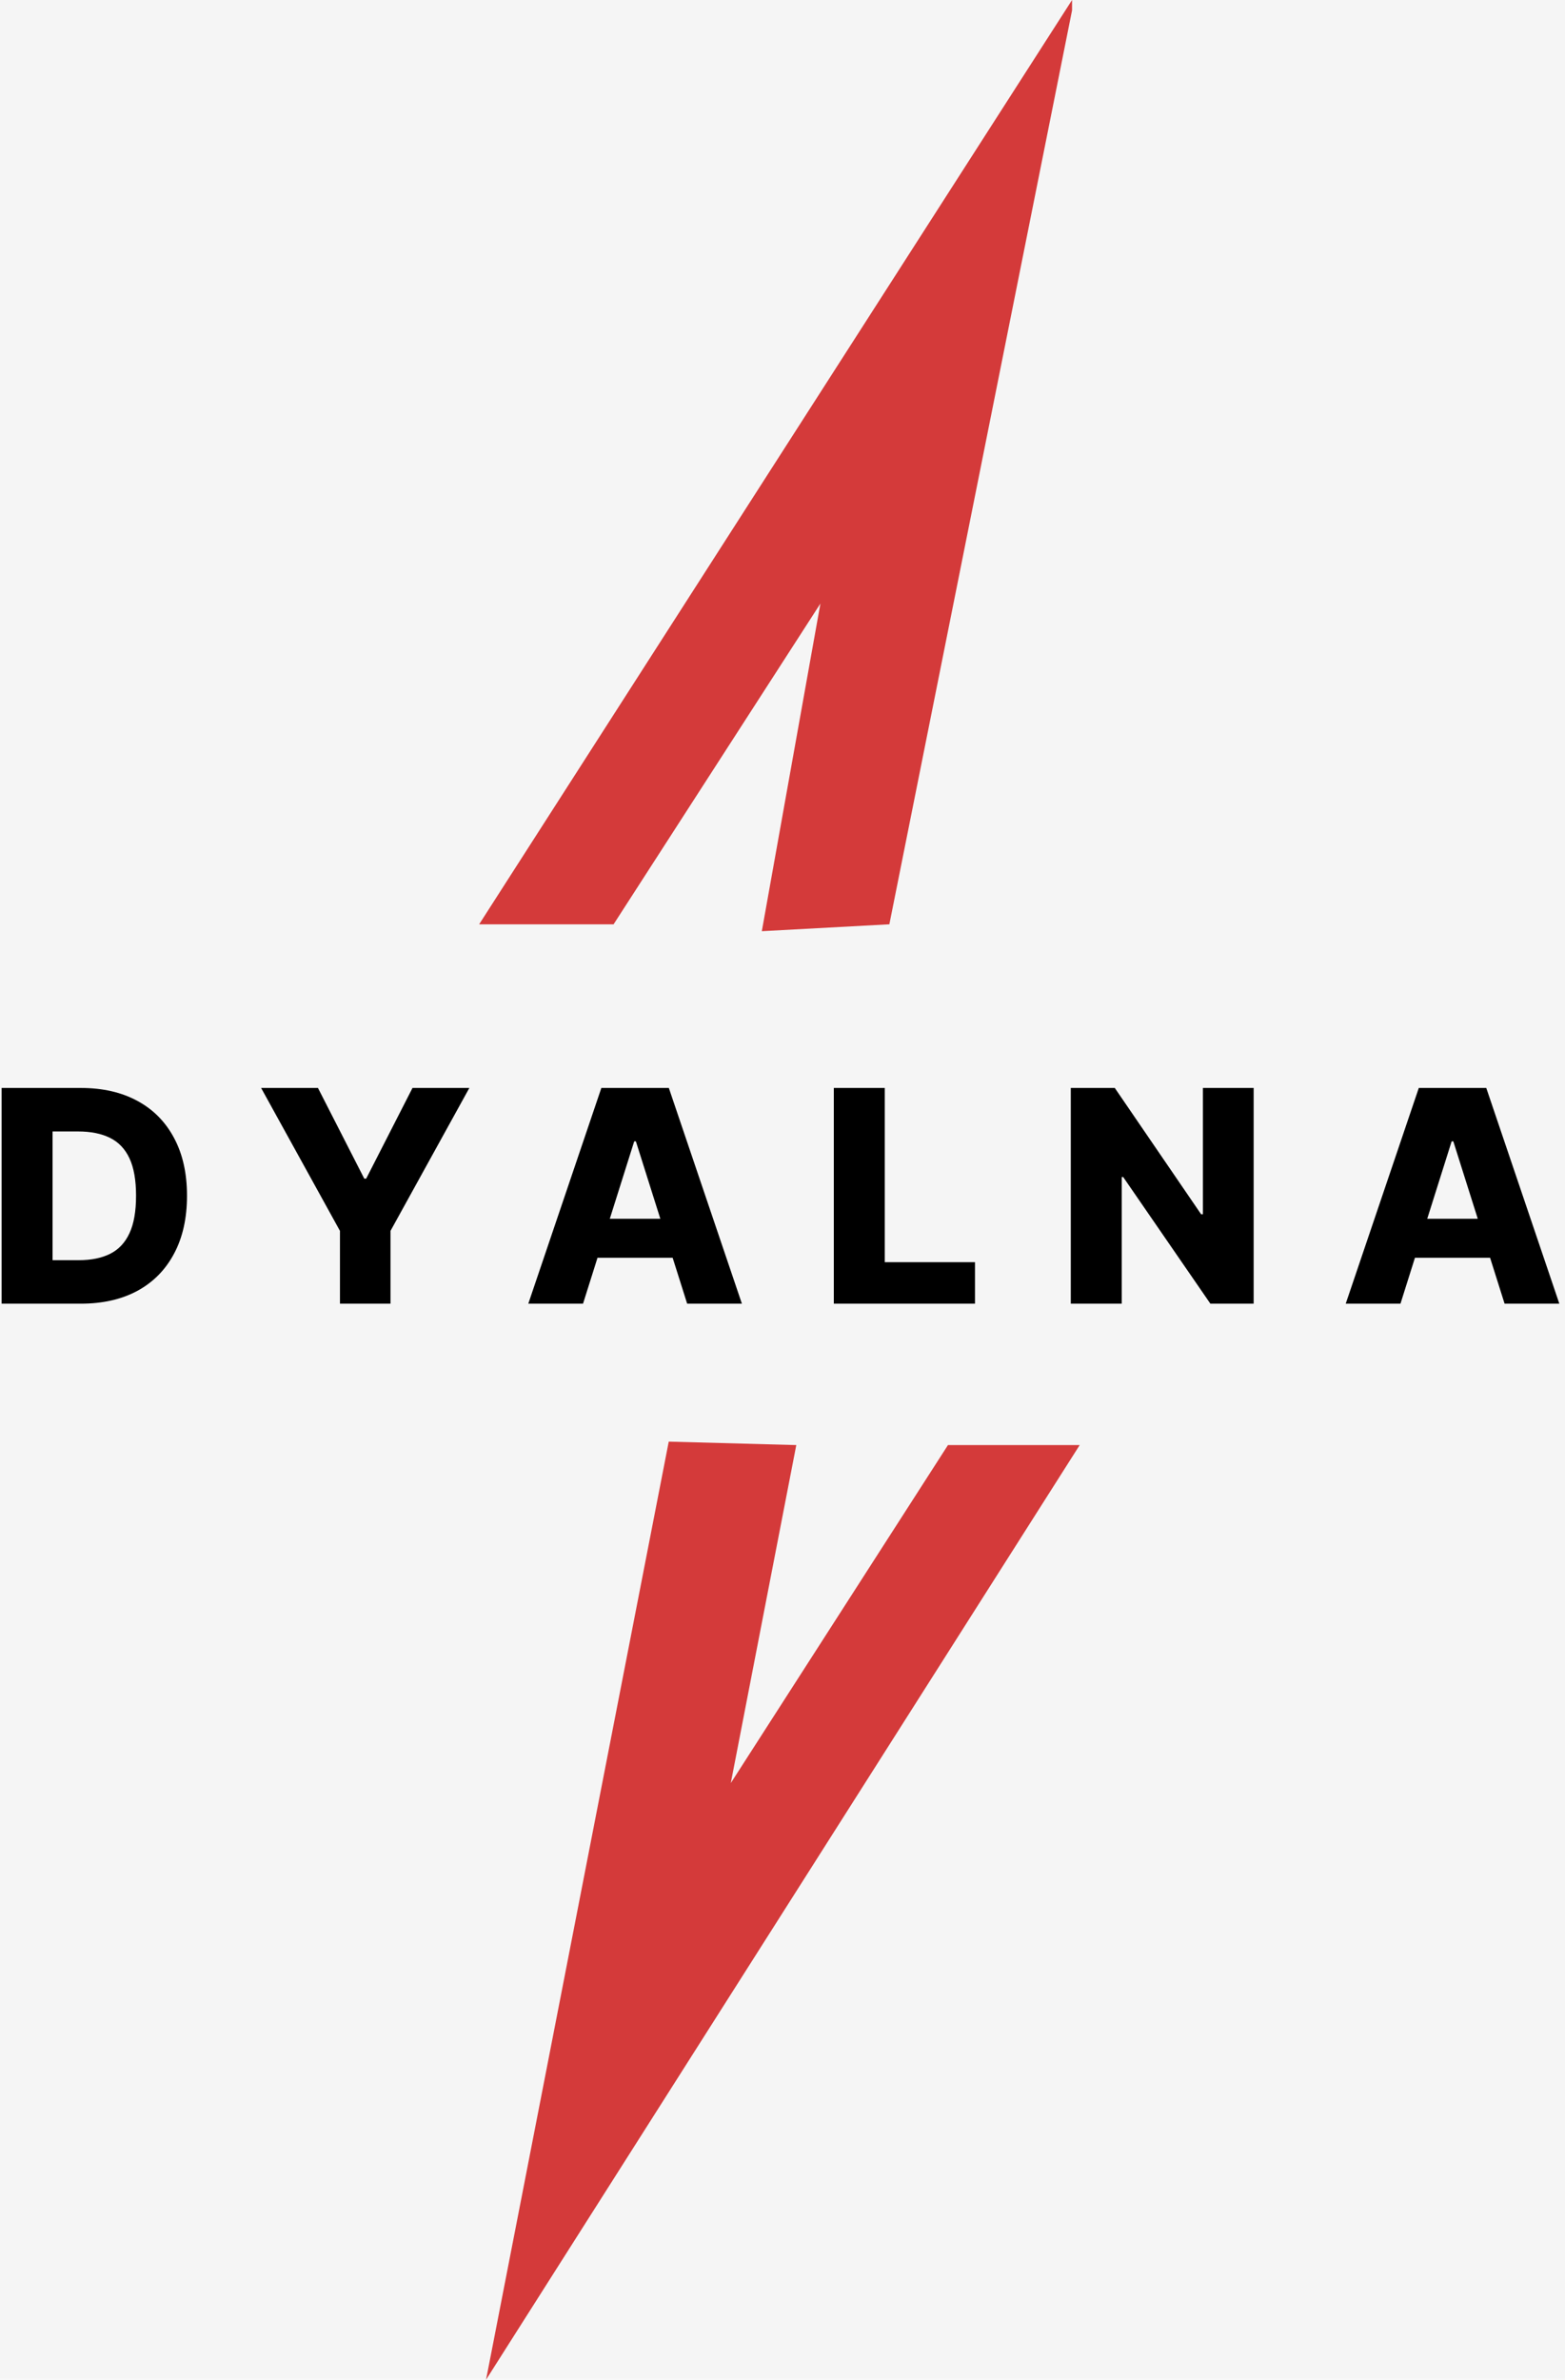 <svg width="227" height="345" viewBox="0 0 227 345" fill="none" xmlns="http://www.w3.org/2000/svg">
<rect width="227" height="345" fill="#F5F5F5"/>
<path d="M11.718 189H0.235V157.727H11.718C14.894 157.727 17.632 158.353 19.933 159.605C22.233 160.847 24.005 162.639 25.247 164.98C26.499 167.312 27.125 170.101 27.125 173.348C27.125 176.606 26.499 179.405 25.247 181.747C24.005 184.088 22.233 185.885 19.933 187.137C17.632 188.379 14.894 189 11.718 189ZM7.625 182.694H11.428C13.219 182.694 14.731 182.388 15.963 181.777C17.205 181.156 18.141 180.164 18.772 178.8C19.414 177.436 19.734 175.618 19.734 173.348C19.734 171.088 19.414 169.276 18.772 167.912C18.131 166.548 17.184 165.561 15.932 164.95C14.69 164.339 13.158 164.034 11.336 164.034H7.625V182.694ZM37.874 157.727H46.12L52.838 170.875H53.113L59.832 157.727H68.078L56.641 178.449V189H49.311V178.449L37.874 157.727ZM84.568 189H76.628L87.225 157.727H97.013L107.61 189H99.67L92.234 165.469H91.989L84.568 189ZM83.606 176.692H100.54V182.342H83.606V176.692ZM120.944 189V157.727H128.334V182.984H141.421V189H120.944ZM181.839 157.727V189H175.563L162.92 170.646H162.706V189H155.315V157.727H161.698L174.219 176.036H174.479V157.727H181.839ZM203.136 189H195.195L205.793 157.727H215.581L226.178 189H218.237L210.801 165.469H210.557L203.136 189ZM202.174 176.692H219.108V182.342H202.174V176.692Z" fill="black"/>
<path d="M137.5 209.5L156.607 209.5L70.5 345L97 209L115.5 209.5L106 258.5L137.5 209.5Z" fill="#D43A3A"/>
<path d="M155.5 1.5L129 134L110.5 135L119 87.5L89 134L69.5 134L155.5 2.2081e-06L155.5 1.5Z" fill="#D43A3A"/>
</svg>

